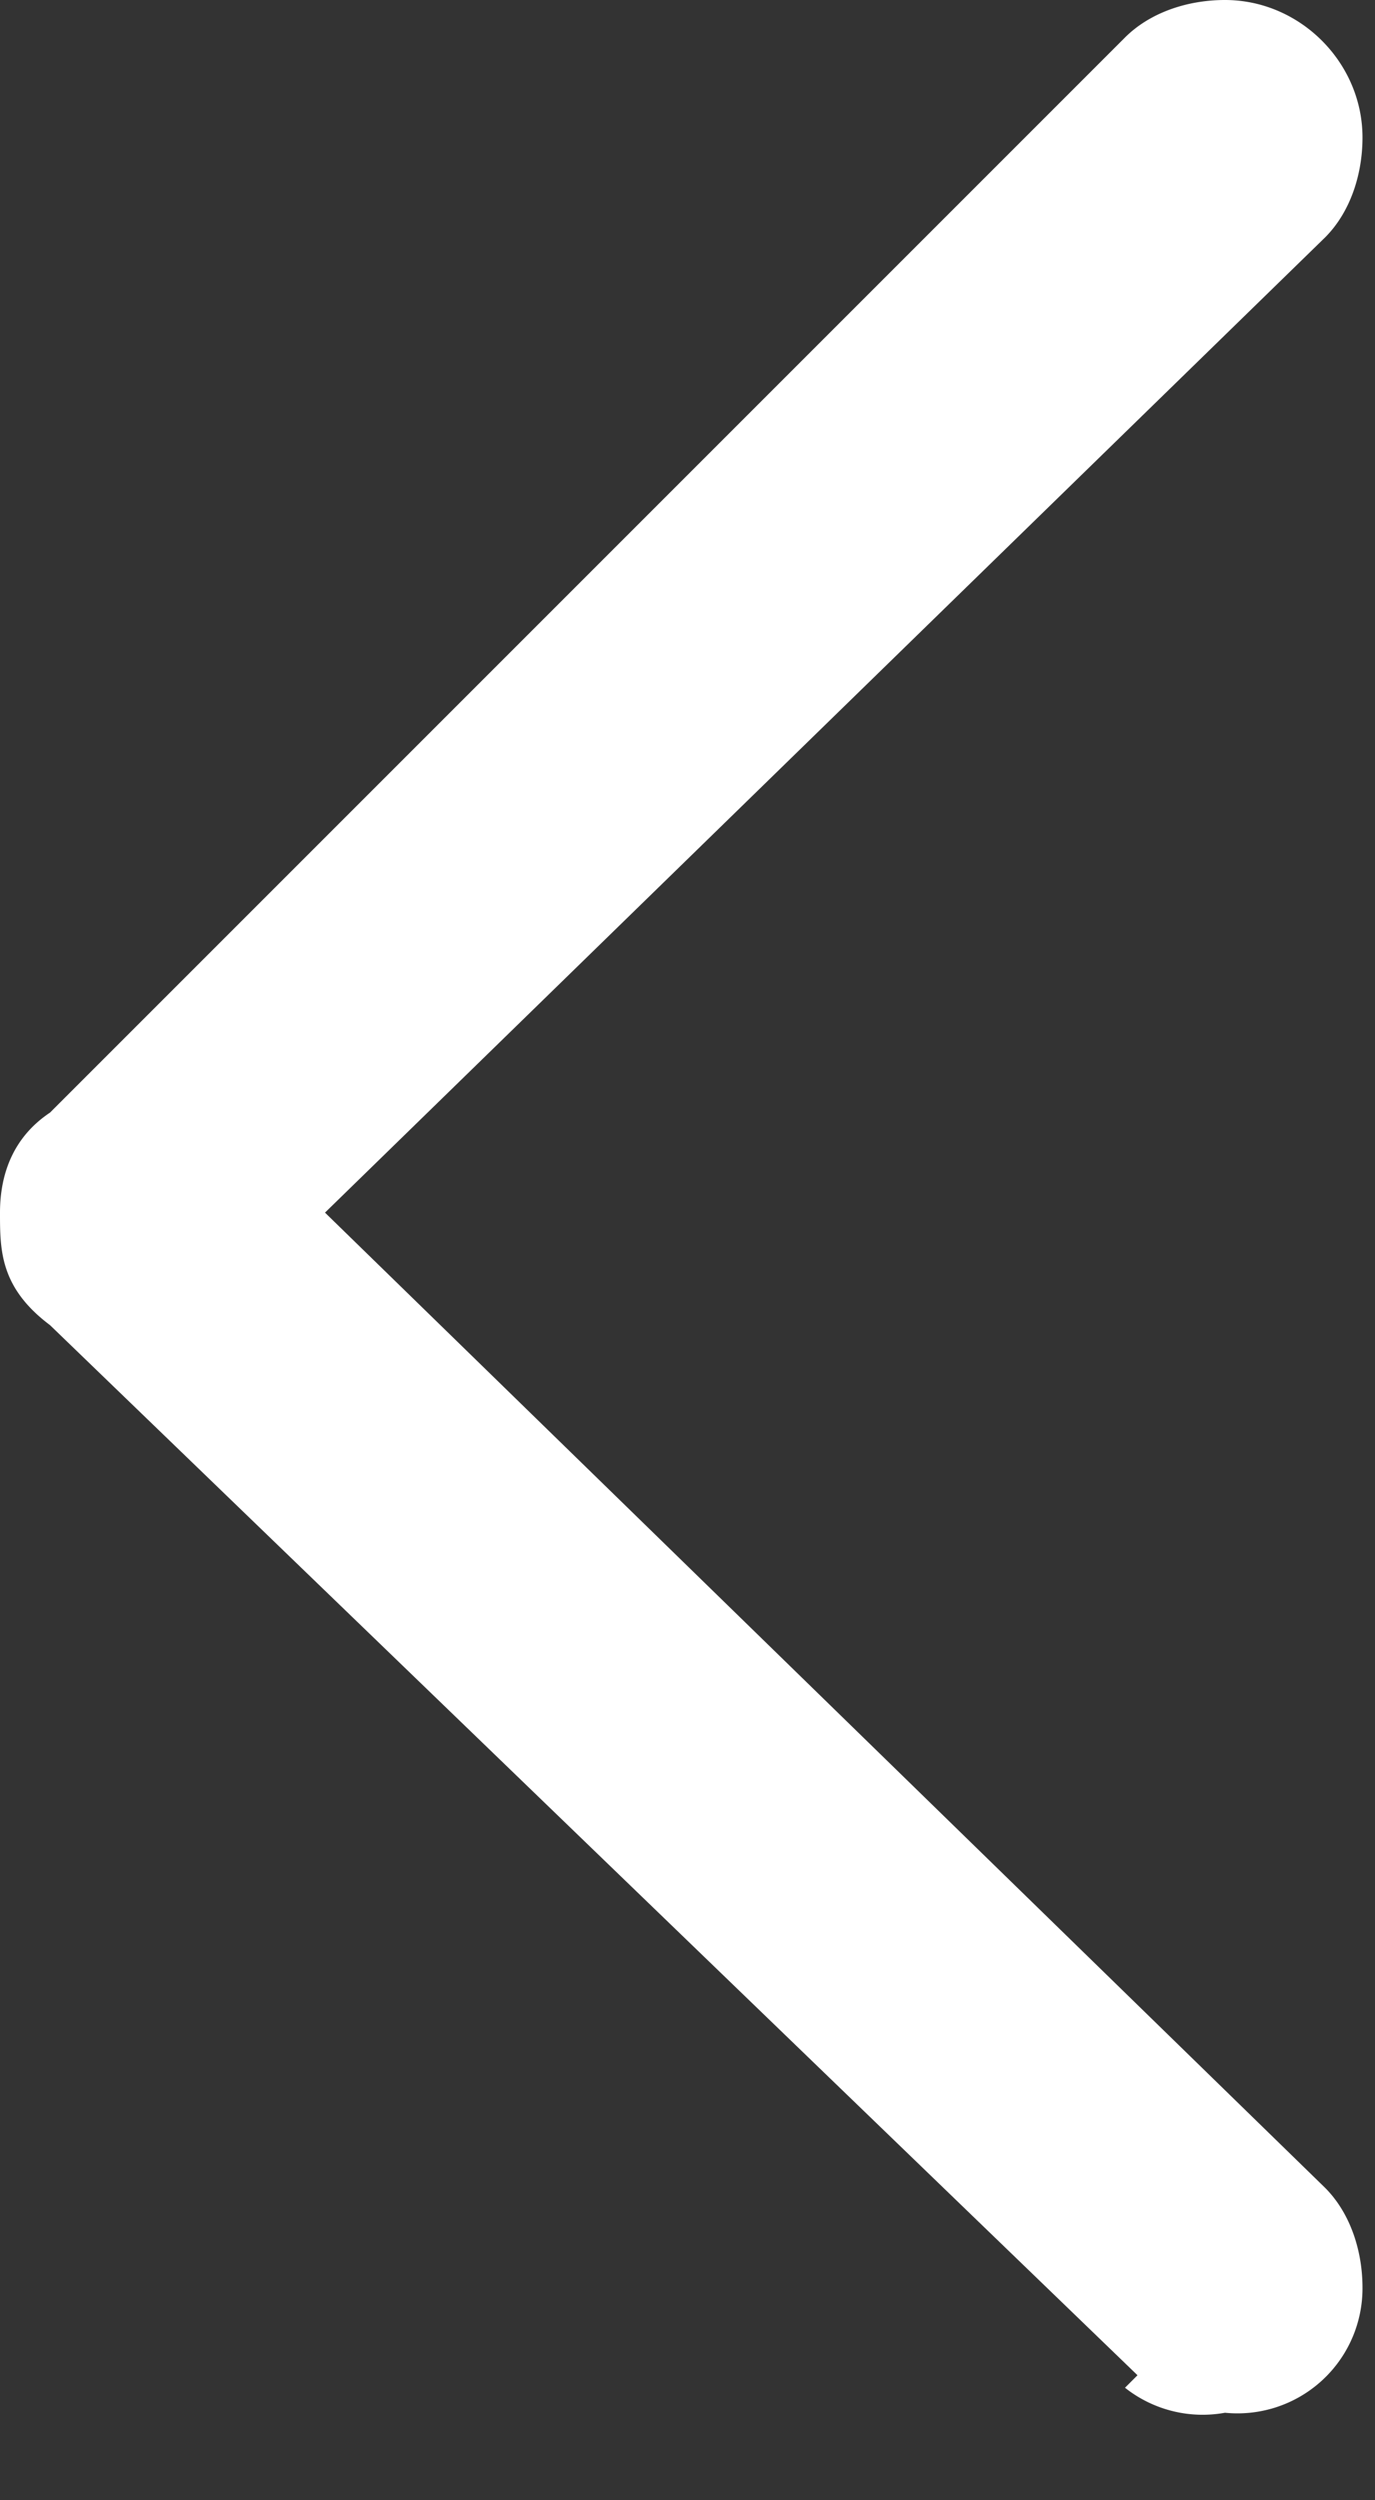 <svg xmlns="http://www.w3.org/2000/svg" width="11" height="20"><rect width="100%" height="100%" fill="#333333" stroke="none"/><path fill="#FFF" fill-rule="evenodd" d="M9.1 19L.4 10.6C0 10.3 0 10 0 9.7c0-.3.1-.6.4-.8L9 .3c.2-.2.5-.3.8-.3.6 0 1.1.5 1.1 1.1 0 .3-.1.6-.3.8l-8 7.8 8 7.8c.2.2.3.5.3.8a1 1 0 01-1.1 1 1 1 0 01-.8-.2z"/></svg>